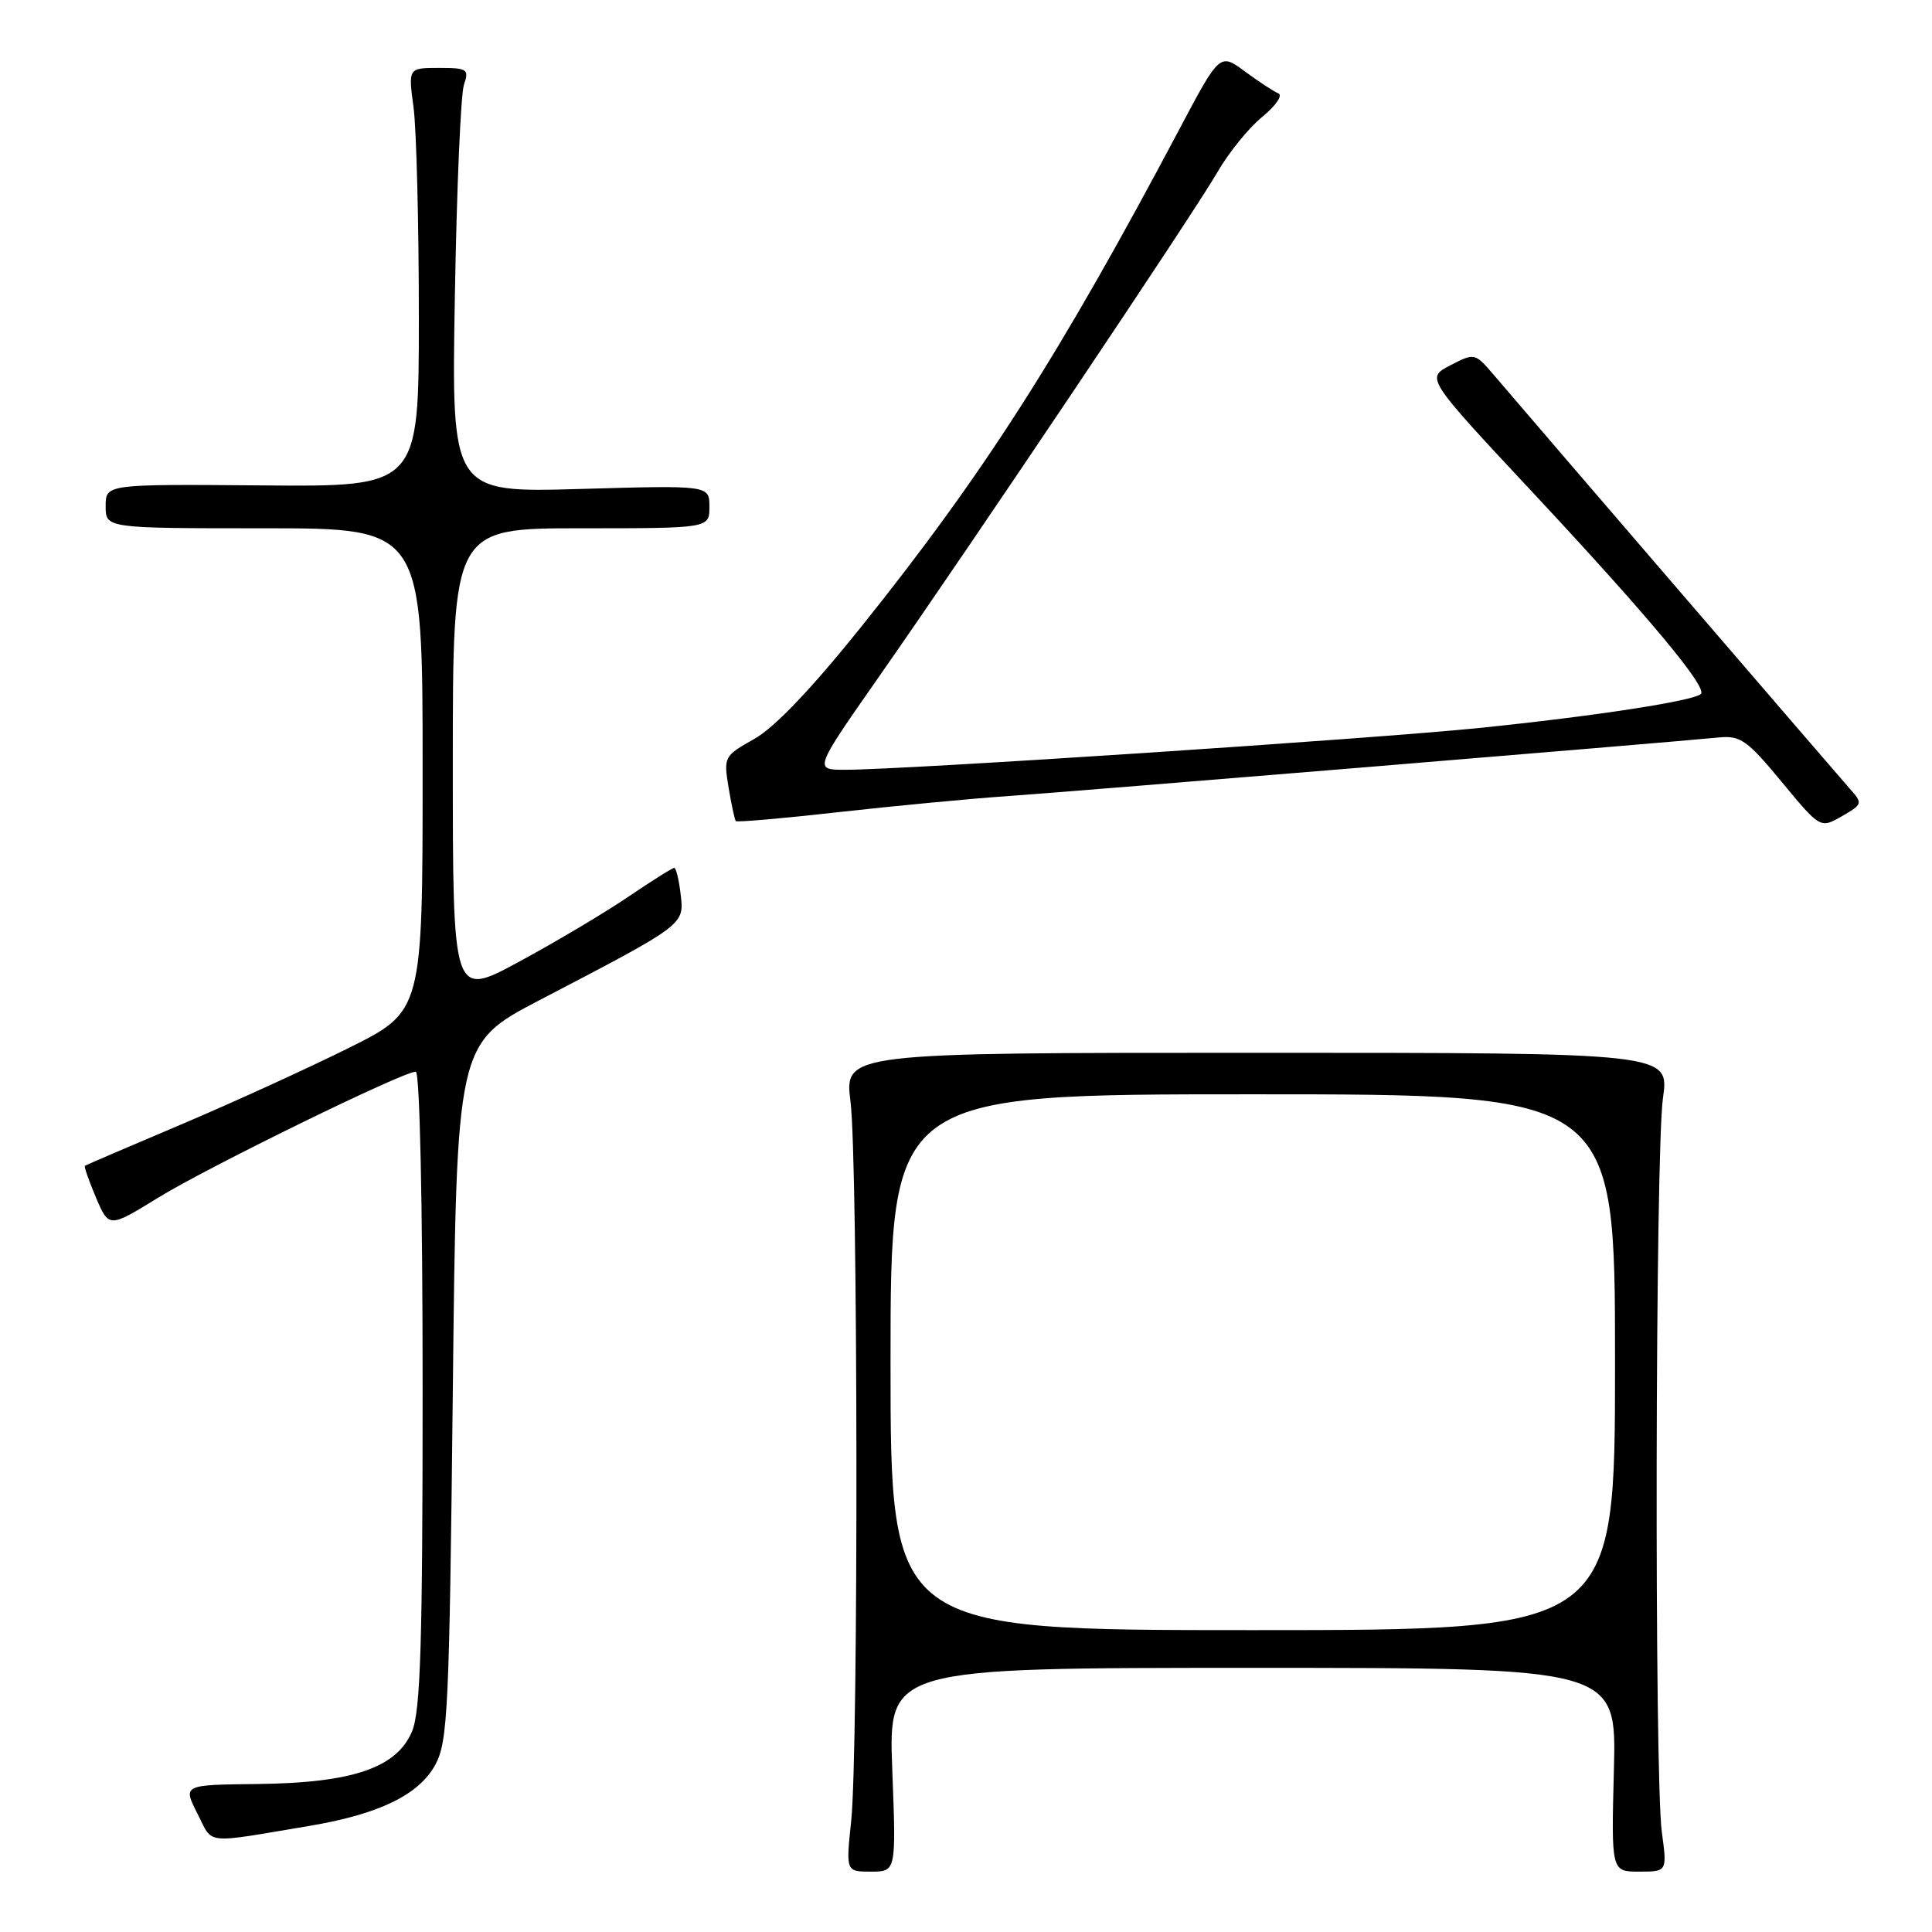 <?xml version="1.0" encoding="UTF-8" standalone="no"?>
<!DOCTYPE svg PUBLIC "-//W3C//DTD SVG 1.1//EN" "http://www.w3.org/Graphics/SVG/1.1/DTD/svg11.dtd" >
<svg xmlns="http://www.w3.org/2000/svg" xmlns:xlink="http://www.w3.org/1999/xlink" version="1.1" viewBox="0 0 256 256">
 <g >
 <path fill="currentColor"
d=" M 118.23 234.50 C 117.72 221.00 117.72 221.00 165.96 221.00 C 214.20 221.00 214.20 221.00 213.85 234.50 C 213.50 248.00 213.50 248.00 217.20 248.00 C 220.91 248.00 220.91 248.00 220.20 242.75 C 219.20 235.28 219.33 152.71 220.35 145.50 C 221.20 139.50 221.20 139.50 166.55 139.50 C 111.89 139.50 111.89 139.50 112.70 146.00 C 113.69 154.04 113.76 231.99 112.79 241.25 C 112.08 248.00 112.08 248.00 115.41 248.00 C 118.75 248.00 118.75 248.00 118.23 234.50 Z  M 41.00 241.94 C 50.23 240.39 55.50 237.83 57.68 233.84 C 59.34 230.79 59.54 226.53 60.00 184.38 C 60.50 138.26 60.50 138.26 71.50 132.52 C 90.82 122.45 90.66 122.56 90.19 118.52 C 89.97 116.58 89.58 115.00 89.34 115.00 C 89.09 115.00 86.33 116.74 83.20 118.86 C 80.06 120.99 73.56 124.85 68.75 127.45 C 60.00 132.18 60.00 132.18 60.00 101.09 C 60.00 70.00 60.00 70.00 77.00 70.00 C 94.00 70.00 94.00 70.00 94.00 67.15 C 94.00 64.30 94.00 64.30 76.91 64.79 C 59.82 65.28 59.82 65.28 60.27 39.39 C 60.51 25.15 61.05 12.49 61.47 11.25 C 62.18 9.16 61.94 9.00 58.16 9.00 C 54.09 9.00 54.09 9.00 54.80 14.25 C 55.18 17.14 55.50 29.62 55.50 42.00 C 55.50 64.50 55.50 64.50 34.75 64.32 C 14.00 64.15 14.00 64.15 14.00 67.07 C 14.00 70.00 14.00 70.00 35.00 70.00 C 56.00 70.00 56.00 70.00 56.00 101.99 C 56.00 133.98 56.00 133.98 46.25 138.84 C 40.89 141.51 30.88 146.08 24.00 149.00 C 17.12 151.91 11.39 154.37 11.25 154.48 C 11.12 154.58 11.78 156.47 12.72 158.69 C 14.44 162.71 14.44 162.71 20.97 158.69 C 27.56 154.64 53.40 142.00 55.09 142.00 C 55.62 142.00 56.00 159.35 56.00 184.03 C 56.00 217.77 55.72 226.72 54.60 229.41 C 52.58 234.25 46.71 236.25 34.10 236.39 C 24.23 236.50 24.23 236.50 26.15 240.29 C 28.29 244.48 26.79 244.32 41.00 241.94 Z  M 245.11 104.51 C 243.49 102.68 203.96 56.75 197.96 49.71 C 195.43 46.75 195.40 46.74 192.17 48.41 C 188.93 50.09 188.93 50.09 203.13 65.29 C 218.32 81.56 226.26 91.07 225.38 91.95 C 224.47 92.87 211.27 94.90 196.00 96.46 C 181.64 97.92 119.85 102.00 111.95 102.00 C 107.85 102.00 107.85 102.00 116.41 89.75 C 129.18 71.48 158.23 28.17 161.31 22.82 C 162.79 20.25 165.46 16.95 167.25 15.49 C 169.04 14.02 170.00 12.63 169.40 12.38 C 168.79 12.13 166.80 10.83 164.96 9.47 C 161.63 7.01 161.63 7.01 156.20 17.26 C 140.33 47.19 130.37 62.76 114.13 83.04 C 107.58 91.21 102.65 96.39 99.97 97.90 C 95.94 100.16 95.87 100.29 96.54 104.35 C 96.92 106.63 97.35 108.64 97.50 108.80 C 97.65 108.97 103.79 108.44 111.14 107.61 C 118.49 106.79 128.55 105.83 133.50 105.49 C 141.78 104.92 220.32 98.44 227.73 97.72 C 230.62 97.44 231.50 98.06 236.08 103.60 C 241.20 109.79 241.20 109.79 244.05 108.16 C 246.81 106.57 246.85 106.46 245.11 104.51 Z  M 118.00 180.50 C 118.00 145.00 118.00 145.00 166.00 145.00 C 214.00 145.00 214.00 145.00 214.00 180.50 C 214.00 216.00 214.00 216.00 166.00 216.00 C 118.00 216.00 118.00 216.00 118.00 180.50 Z "/>
</g>
</svg>